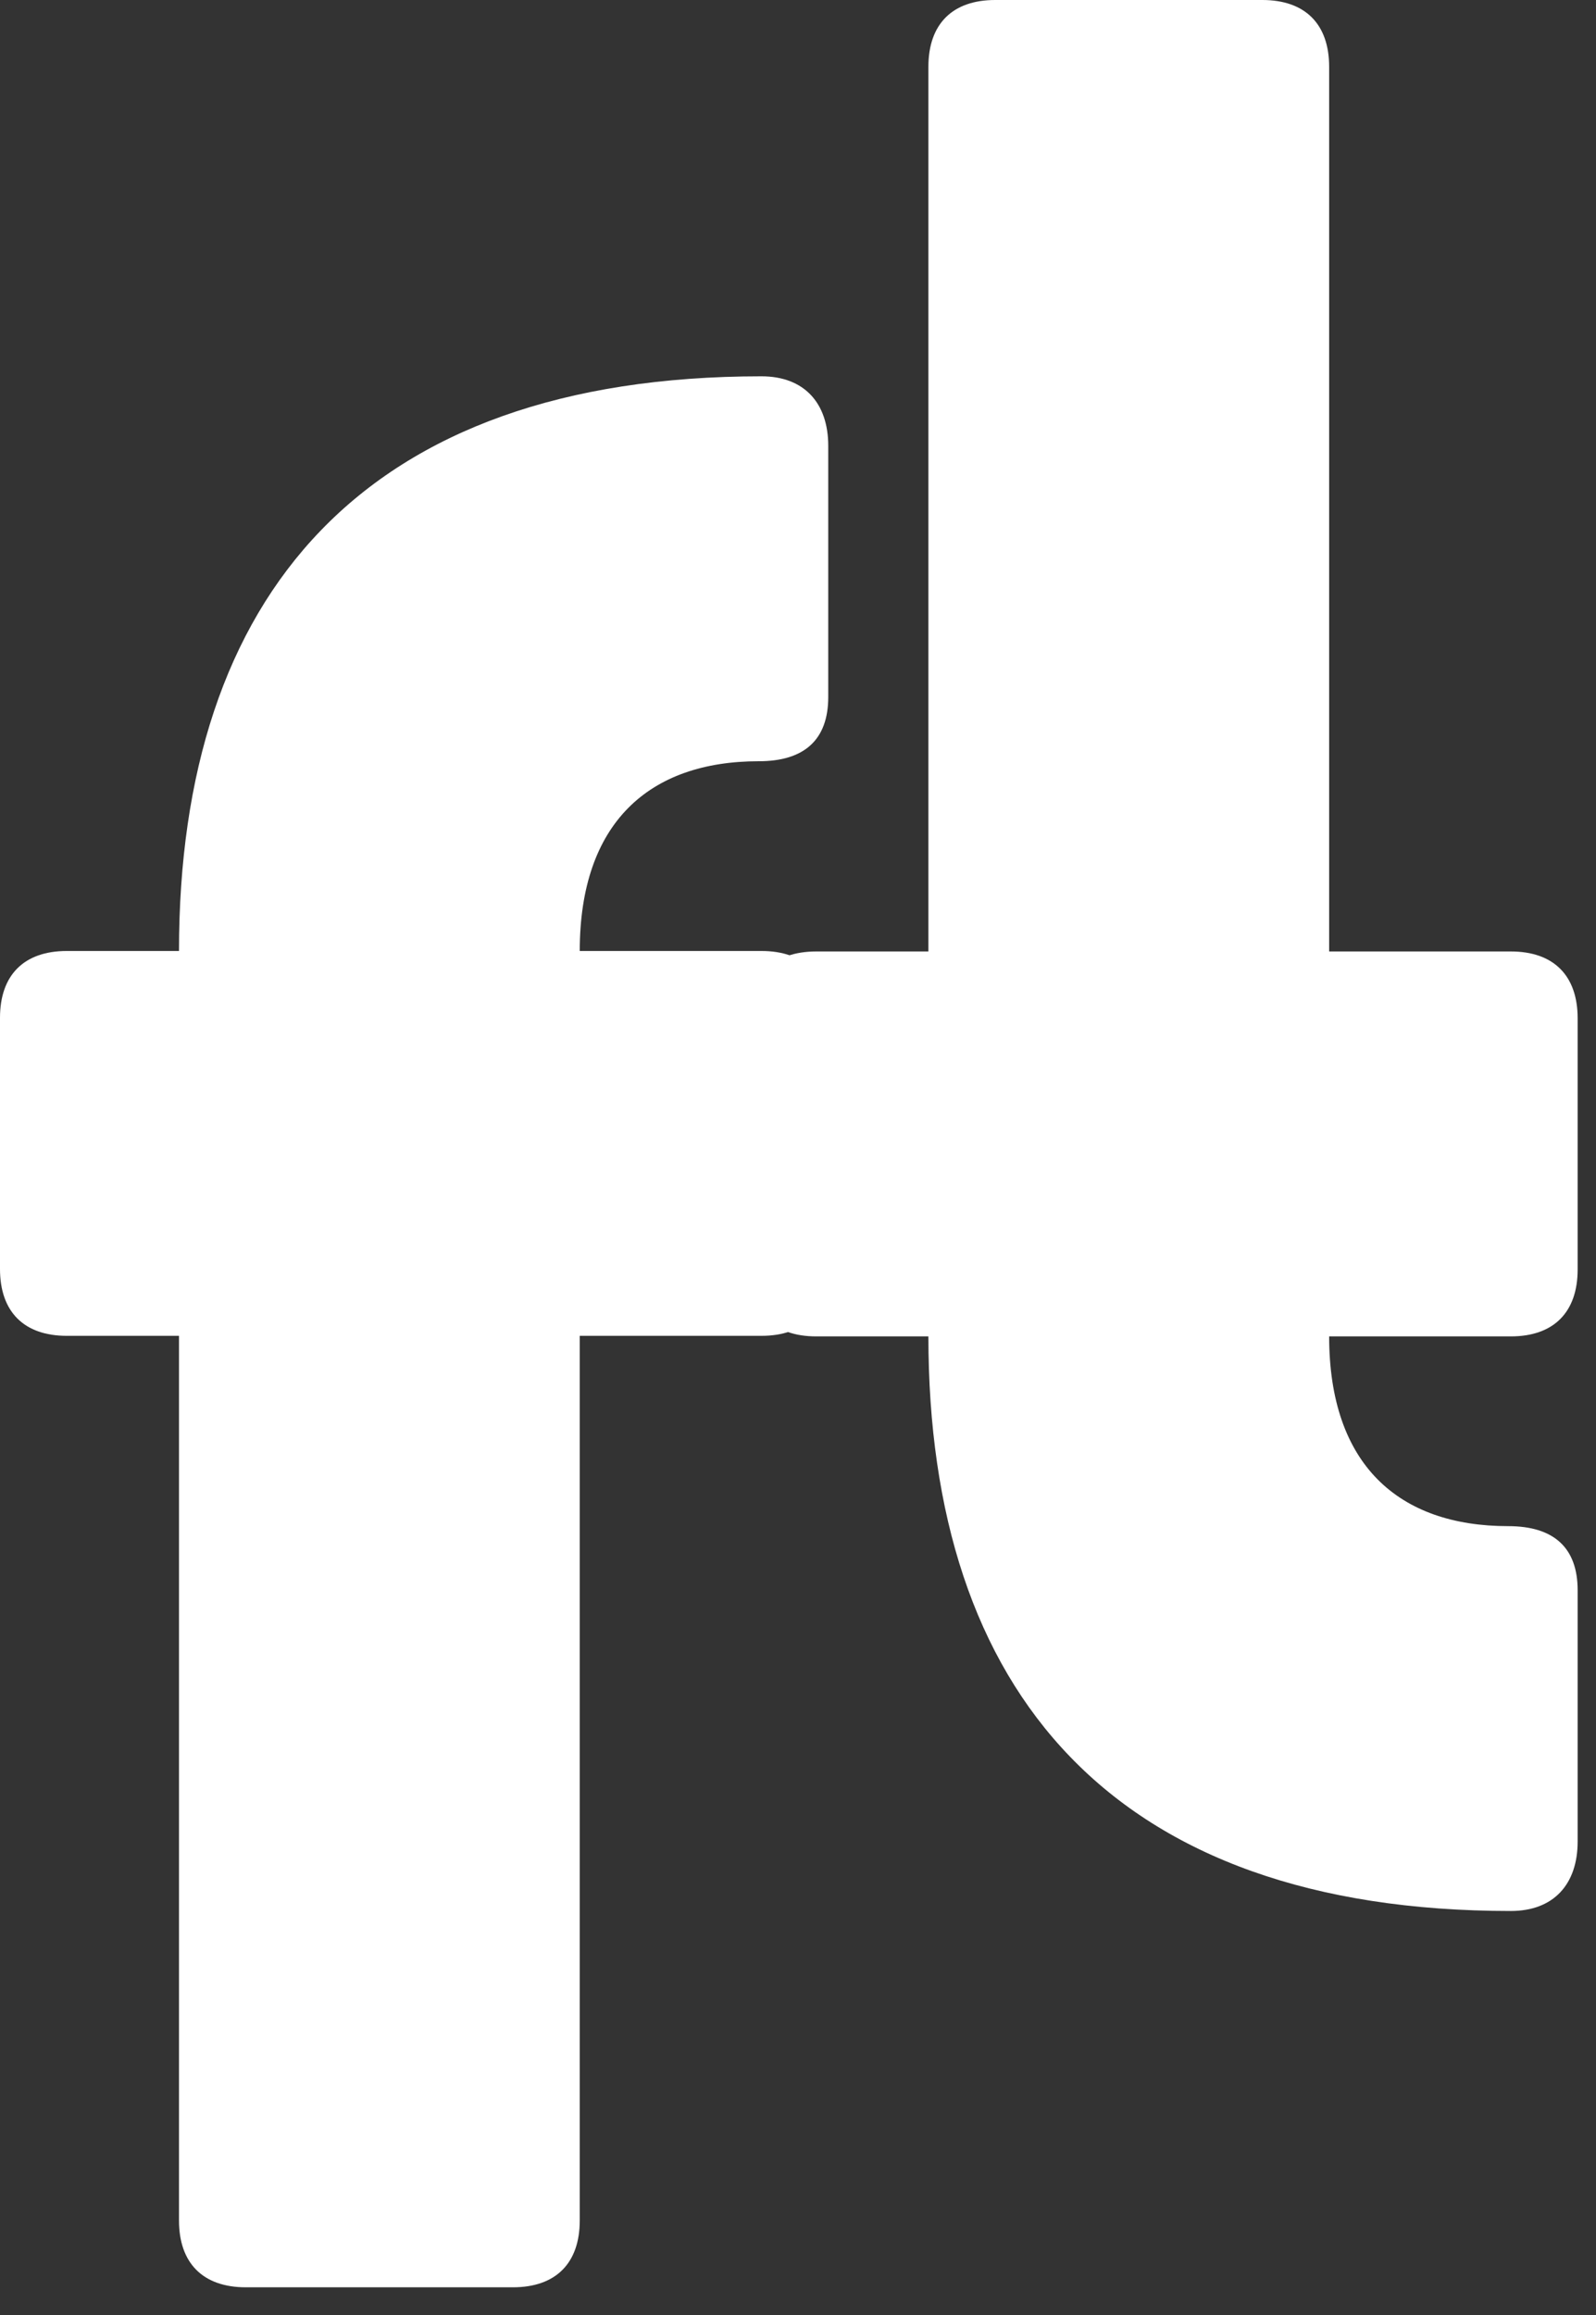 <svg width="20" height="29" viewBox="0 0 20 29" fill="none" xmlns="http://www.w3.org/2000/svg">
<rect x="0" y="0" width="20" height="29" fill="#333333" stroke="none"/>
<g clip-path="url(#clip0_559_343)">
<path d="M9.509 9.536C10.078 9.536 10.379 9.268 10.379 8.732V5.585C10.379 5.049 10.078 4.714 9.542 4.714C4.553 4.714 2.243 7.46 2.243 11.913H0.837C0.301 11.913 0 12.214 0 12.75V15.897C0 16.433 0.301 16.734 0.837 16.734H2.243V27.816C2.243 28.352 2.545 28.653 3.08 28.653H6.428C6.964 28.653 7.265 28.352 7.265 27.816V16.734H9.542C10.078 16.734 10.379 16.433 10.379 15.897V12.75C10.379 12.214 10.078 11.913 9.542 11.913H7.265C7.265 10.306 8.136 9.536 9.509 9.536Z" fill="white"/>
<path d="M18.9 19.118C19.469 19.118 19.77 19.386 19.77 19.921V23.069C19.77 23.604 19.469 23.939 18.933 23.939C13.944 23.939 11.634 21.194 11.634 16.741H10.228C9.692 16.741 9.391 16.439 9.391 15.903V12.756C9.391 12.221 9.692 11.919 10.228 11.919H11.634V0.837C11.634 0.301 11.935 0 12.471 0H15.819C16.355 0 16.656 0.301 16.656 0.837V11.919H18.933C19.469 11.919 19.77 12.221 19.77 12.756V15.903C19.77 16.439 19.469 16.741 18.933 16.741H16.656C16.656 18.348 17.527 19.118 18.9 19.118Z" fill="white"/>
</g>
<defs>
<clipPath id="clip0_559_343">
<rect width="19.77" height="28.653" fill="white"/>
</clipPath>
</defs>
</svg>
